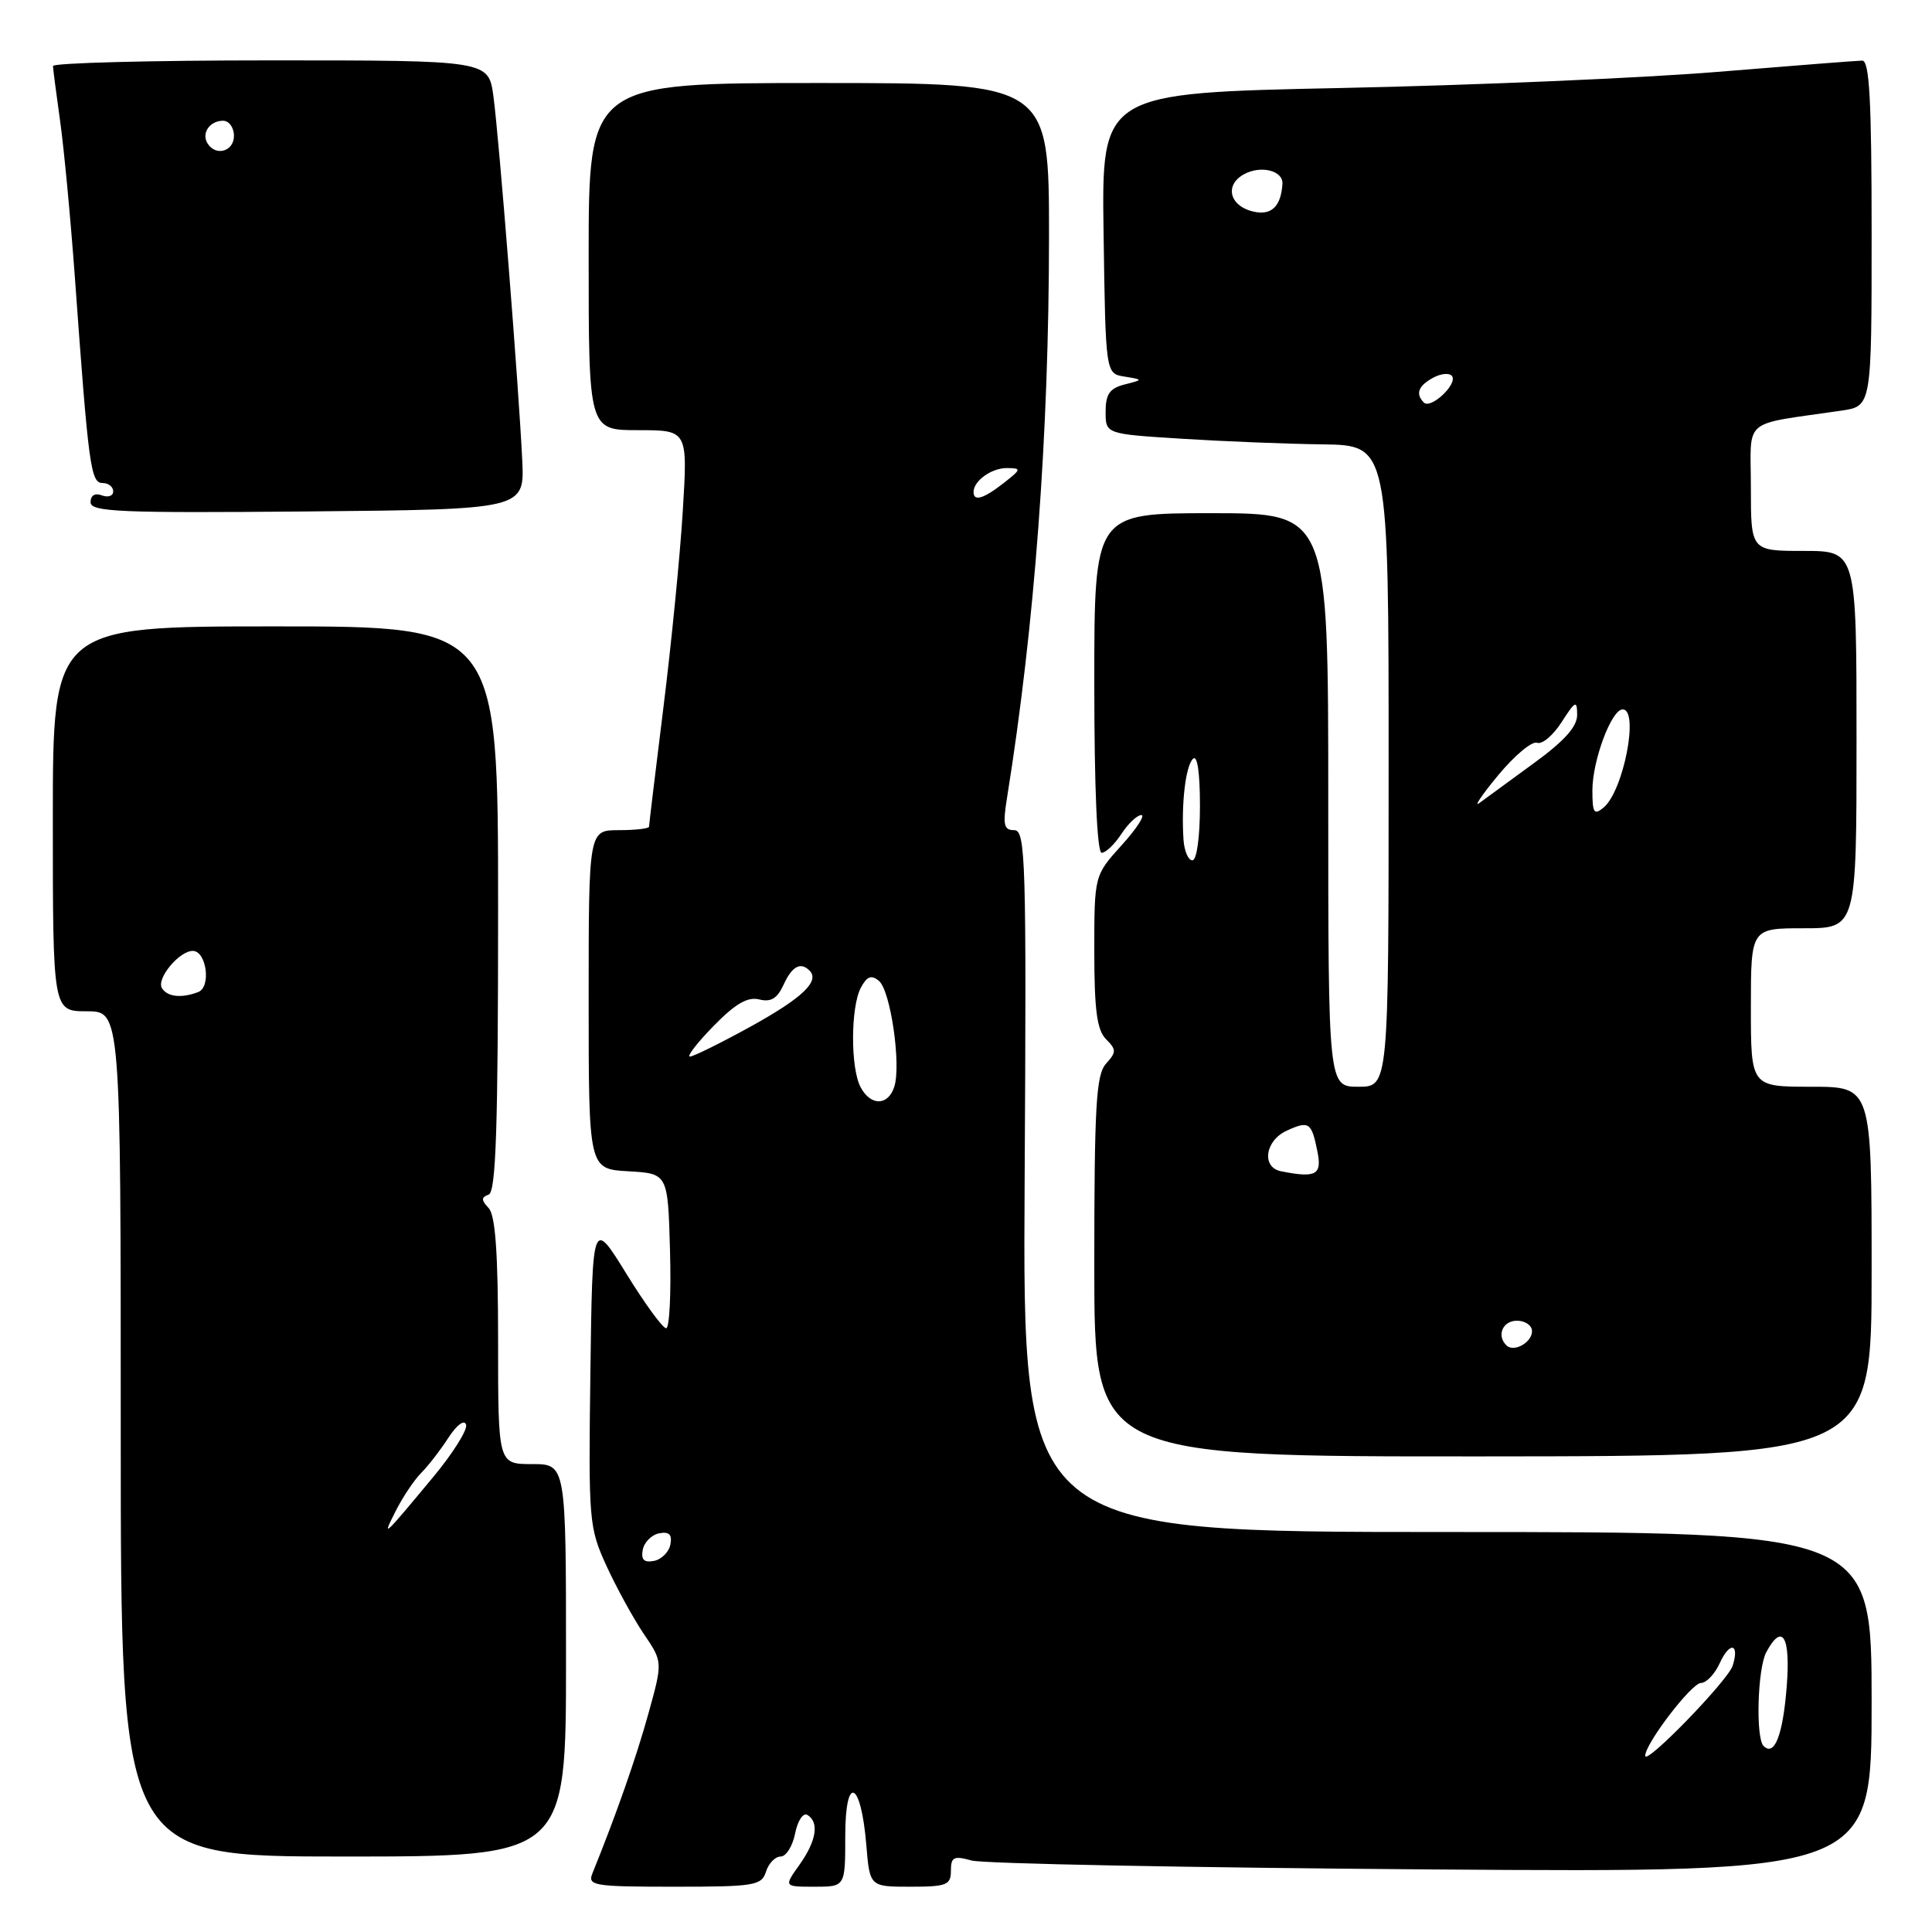<?xml version="1.0" encoding="UTF-8" standalone="no"?>
<!DOCTYPE svg PUBLIC "-//W3C//DTD SVG 1.1//EN" "http://www.w3.org/Graphics/SVG/1.1/DTD/svg11.dtd" >
<svg xmlns="http://www.w3.org/2000/svg" xmlns:xlink="http://www.w3.org/1999/xlink" version="1.1" viewBox="0 0 256 256">
 <g >
 <path fill="currentColor"
d=" M 101.50 248.00 C 101.85 246.90 102.72 246.00 103.44 246.00 C 104.16 246.00 105.03 244.62 105.36 242.93 C 105.70 241.23 106.43 240.15 106.99 240.49 C 108.58 241.47 108.18 243.93 105.93 247.10 C 103.86 250.00 103.86 250.00 107.93 250.00 C 112.00 250.00 112.00 250.00 112.00 243.30 C 112.00 235.02 114.08 235.89 114.79 244.46 C 115.25 250.00 115.25 250.00 120.62 250.00 C 125.43 250.00 126.00 249.78 126.00 247.88 C 126.00 246.06 126.38 245.87 128.75 246.53 C 130.26 246.95 157.71 247.48 189.75 247.71 C 248.00 248.12 248.00 248.12 248.00 225.56 C 248.00 203.00 248.00 203.00 191.75 203.00 C 135.50 203.00 135.50 203.00 135.77 156.50 C 136.02 113.88 135.90 110.00 134.39 110.00 C 133.01 110.00 132.86 109.31 133.43 105.75 C 137.10 82.95 138.99 57.60 139.00 31.25 C 139.00 11.00 139.00 11.00 108.50 11.00 C 78.00 11.00 78.00 11.00 78.00 34.00 C 78.00 57.00 78.00 57.00 84.57 57.00 C 91.13 57.00 91.13 57.00 90.47 67.75 C 90.11 73.66 88.95 85.38 87.90 93.79 C 86.86 102.20 86.00 109.28 86.00 109.54 C 86.00 109.79 84.20 110.00 82.00 110.00 C 78.00 110.00 78.00 110.00 78.00 132.45 C 78.00 154.90 78.00 154.90 83.25 155.20 C 88.50 155.50 88.50 155.50 88.78 165.75 C 88.94 171.39 88.71 176.00 88.27 176.00 C 87.82 176.00 85.44 172.74 82.98 168.75 C 78.50 161.50 78.50 161.50 78.23 181.86 C 77.97 201.59 78.03 202.39 80.38 207.53 C 81.72 210.44 83.94 214.48 85.31 216.51 C 87.82 220.20 87.82 220.20 85.92 227.05 C 84.32 232.84 81.62 240.54 78.49 248.25 C 77.84 249.86 78.73 250.00 89.33 250.00 C 99.99 250.00 100.91 249.85 101.50 248.00 Z  M 75.00 220.00 C 75.00 194.00 75.00 194.00 70.50 194.00 C 66.00 194.00 66.00 194.00 66.00 177.70 C 66.00 166.03 65.64 161.02 64.75 160.08 C 63.75 159.01 63.75 158.66 64.75 158.29 C 65.72 157.94 66.00 149.44 66.00 120.42 C 66.00 83.00 66.00 83.00 36.50 83.00 C 7.00 83.00 7.00 83.00 7.00 108.50 C 7.00 134.00 7.00 134.00 11.50 134.00 C 16.00 134.00 16.00 134.00 16.00 190.00 C 16.00 246.00 16.00 246.00 45.50 246.00 C 75.00 246.00 75.00 246.00 75.00 220.00 Z  M 248.00 168.48 C 248.00 144.00 248.00 144.00 240.00 144.00 C 232.00 144.00 232.00 144.00 232.00 133.50 C 232.00 123.00 232.00 123.00 239.00 123.00 C 246.00 123.00 246.00 123.00 246.00 98.00 C 246.00 73.00 246.00 73.00 239.00 73.00 C 232.00 73.00 232.00 73.00 232.00 64.59 C 232.00 55.18 230.58 56.38 244.00 54.41 C 248.00 53.82 248.00 53.82 248.00 30.91 C 248.00 13.23 247.71 8.01 246.75 8.03 C 246.06 8.04 237.40 8.72 227.50 9.53 C 217.60 10.34 195.20 11.30 177.73 11.66 C 145.96 12.32 145.96 12.32 146.23 30.91 C 146.50 49.50 146.50 49.50 149.00 49.90 C 151.50 50.31 151.50 50.31 149.00 50.95 C 147.04 51.45 146.50 52.23 146.50 54.55 C 146.50 57.50 146.50 57.50 156.50 58.13 C 162.00 58.48 170.44 58.82 175.25 58.88 C 184.00 59.00 184.00 59.00 184.00 101.50 C 184.00 144.00 184.00 144.00 180.00 144.00 C 176.00 144.00 176.00 144.00 176.00 106.00 C 176.00 68.00 176.00 68.00 160.50 68.00 C 145.00 68.00 145.00 68.00 145.00 90.50 C 145.00 104.48 145.37 113.00 145.98 113.00 C 146.51 113.00 147.69 111.88 148.59 110.50 C 149.49 109.13 150.68 108.00 151.23 108.00 C 151.78 108.00 150.61 109.80 148.62 112.00 C 145.00 116.01 145.00 116.01 145.00 126.07 C 145.00 133.83 145.36 136.50 146.55 137.69 C 147.94 139.09 147.94 139.40 146.55 140.95 C 145.24 142.40 145.00 146.52 145.00 167.83 C 145.00 193.01 145.00 193.01 196.50 192.98 C 248.00 192.95 248.00 192.95 248.00 168.48 Z  M 69.20 61.00 C 68.74 51.27 66.12 18.18 65.38 12.75 C 64.73 8.00 64.73 8.00 35.86 8.00 C 19.99 8.00 7.01 8.34 7.02 8.75 C 7.03 9.16 7.46 12.42 7.96 16.00 C 8.47 19.58 9.36 29.02 9.94 37.00 C 11.73 61.81 12.02 64.00 13.58 64.00 C 14.36 64.00 15.00 64.50 15.00 65.11 C 15.00 65.72 14.32 65.95 13.50 65.64 C 12.58 65.29 12.00 65.64 12.00 66.55 C 12.00 67.83 15.88 67.99 40.75 67.77 C 69.50 67.50 69.50 67.50 69.20 61.00 Z  M 218.00 232.65 C 218.00 231.03 224.15 223.00 225.39 223.00 C 226.10 223.00 227.22 221.82 227.88 220.37 C 229.19 217.48 230.53 217.74 229.59 220.71 C 228.97 222.68 218.00 233.98 218.00 232.65 Z  M 233.68 231.35 C 232.62 230.29 232.88 221.09 234.04 218.93 C 236.18 214.93 237.29 216.84 236.74 223.59 C 236.23 229.95 235.12 232.78 233.68 231.35 Z  M 85.17 205.35 C 85.36 204.35 86.35 203.36 87.35 203.17 C 88.67 202.92 89.08 203.33 88.83 204.65 C 88.64 205.65 87.65 206.64 86.65 206.83 C 85.33 207.08 84.92 206.67 85.17 205.35 Z  M 114.04 144.07 C 112.68 141.54 112.71 133.42 114.07 130.87 C 114.88 129.36 115.46 129.14 116.46 129.97 C 118.00 131.24 119.43 141.06 118.50 143.99 C 117.69 146.54 115.38 146.58 114.04 144.07 Z  M 94.55 135.95 C 97.43 133.00 99.06 132.05 100.60 132.43 C 102.15 132.82 102.99 132.31 103.83 130.48 C 104.94 128.04 106.08 127.42 107.26 128.60 C 108.67 130.00 106.34 132.22 99.53 135.99 C 95.53 138.19 91.88 140.00 91.42 140.00 C 90.97 140.00 92.37 138.18 94.55 135.95 Z  M 129.00 65.20 C 129.00 63.71 131.39 62.00 133.45 62.02 C 135.37 62.04 135.34 62.17 133.00 64.00 C 130.33 66.09 129.00 66.49 129.00 65.20 Z  M 52.44 200.20 C 53.36 198.38 54.87 196.12 55.80 195.18 C 56.74 194.24 58.37 192.13 59.42 190.50 C 60.52 188.81 61.52 188.06 61.76 188.77 C 61.98 189.44 60.01 192.58 57.38 195.74 C 50.69 203.79 50.57 203.90 52.44 200.20 Z  M 21.46 130.94 C 20.69 129.69 23.74 126.00 25.54 126.00 C 27.36 126.00 28.01 130.78 26.27 131.45 C 24.05 132.30 22.18 132.10 21.46 130.94 Z  M 199.60 178.26 C 198.28 176.95 199.12 175.00 201.00 175.00 C 202.10 175.00 203.00 175.63 203.00 176.39 C 203.00 177.90 200.57 179.24 199.60 178.26 Z  M 169.75 155.20 C 167.12 154.68 167.62 151.13 170.50 149.82 C 173.46 148.47 173.79 148.70 174.57 152.61 C 175.19 155.68 174.37 156.12 169.75 155.20 Z  M 156.82 111.25 C 156.51 106.53 157.09 101.54 158.07 100.55 C 158.65 99.96 159.00 102.33 159.00 106.80 C 159.00 110.93 158.57 114.00 158.00 114.00 C 157.45 114.00 156.92 112.76 156.82 111.25 Z  M 211.00 104.74 C 211.00 100.77 213.53 94.00 215.01 94.00 C 217.23 94.00 215.12 104.82 212.48 107.01 C 211.22 108.06 211.00 107.72 211.00 104.74 Z  M 198.51 102.73 C 200.68 100.11 203.00 98.17 203.67 98.42 C 204.33 98.68 205.79 97.45 206.92 95.69 C 208.75 92.84 208.97 92.74 208.98 94.72 C 208.99 96.28 207.29 98.18 203.25 101.12 C 200.09 103.42 196.84 105.80 196.03 106.40 C 195.23 107.01 196.34 105.35 198.51 102.73 Z  M 188.67 53.34 C 187.52 52.18 187.93 51.11 189.94 50.03 C 191.01 49.46 192.12 49.39 192.42 49.86 C 193.10 50.97 189.57 54.24 188.67 53.34 Z  M 166.01 28.02 C 162.88 27.26 162.24 24.48 164.87 23.07 C 167.10 21.87 170.04 22.62 169.93 24.36 C 169.74 27.39 168.44 28.61 166.01 28.02 Z  M 27.50 19.00 C 26.66 17.65 27.79 16.00 29.56 16.00 C 30.35 16.00 31.00 16.90 31.00 18.00 C 31.00 20.07 28.59 20.76 27.50 19.00 Z "/>
</g>
</svg>